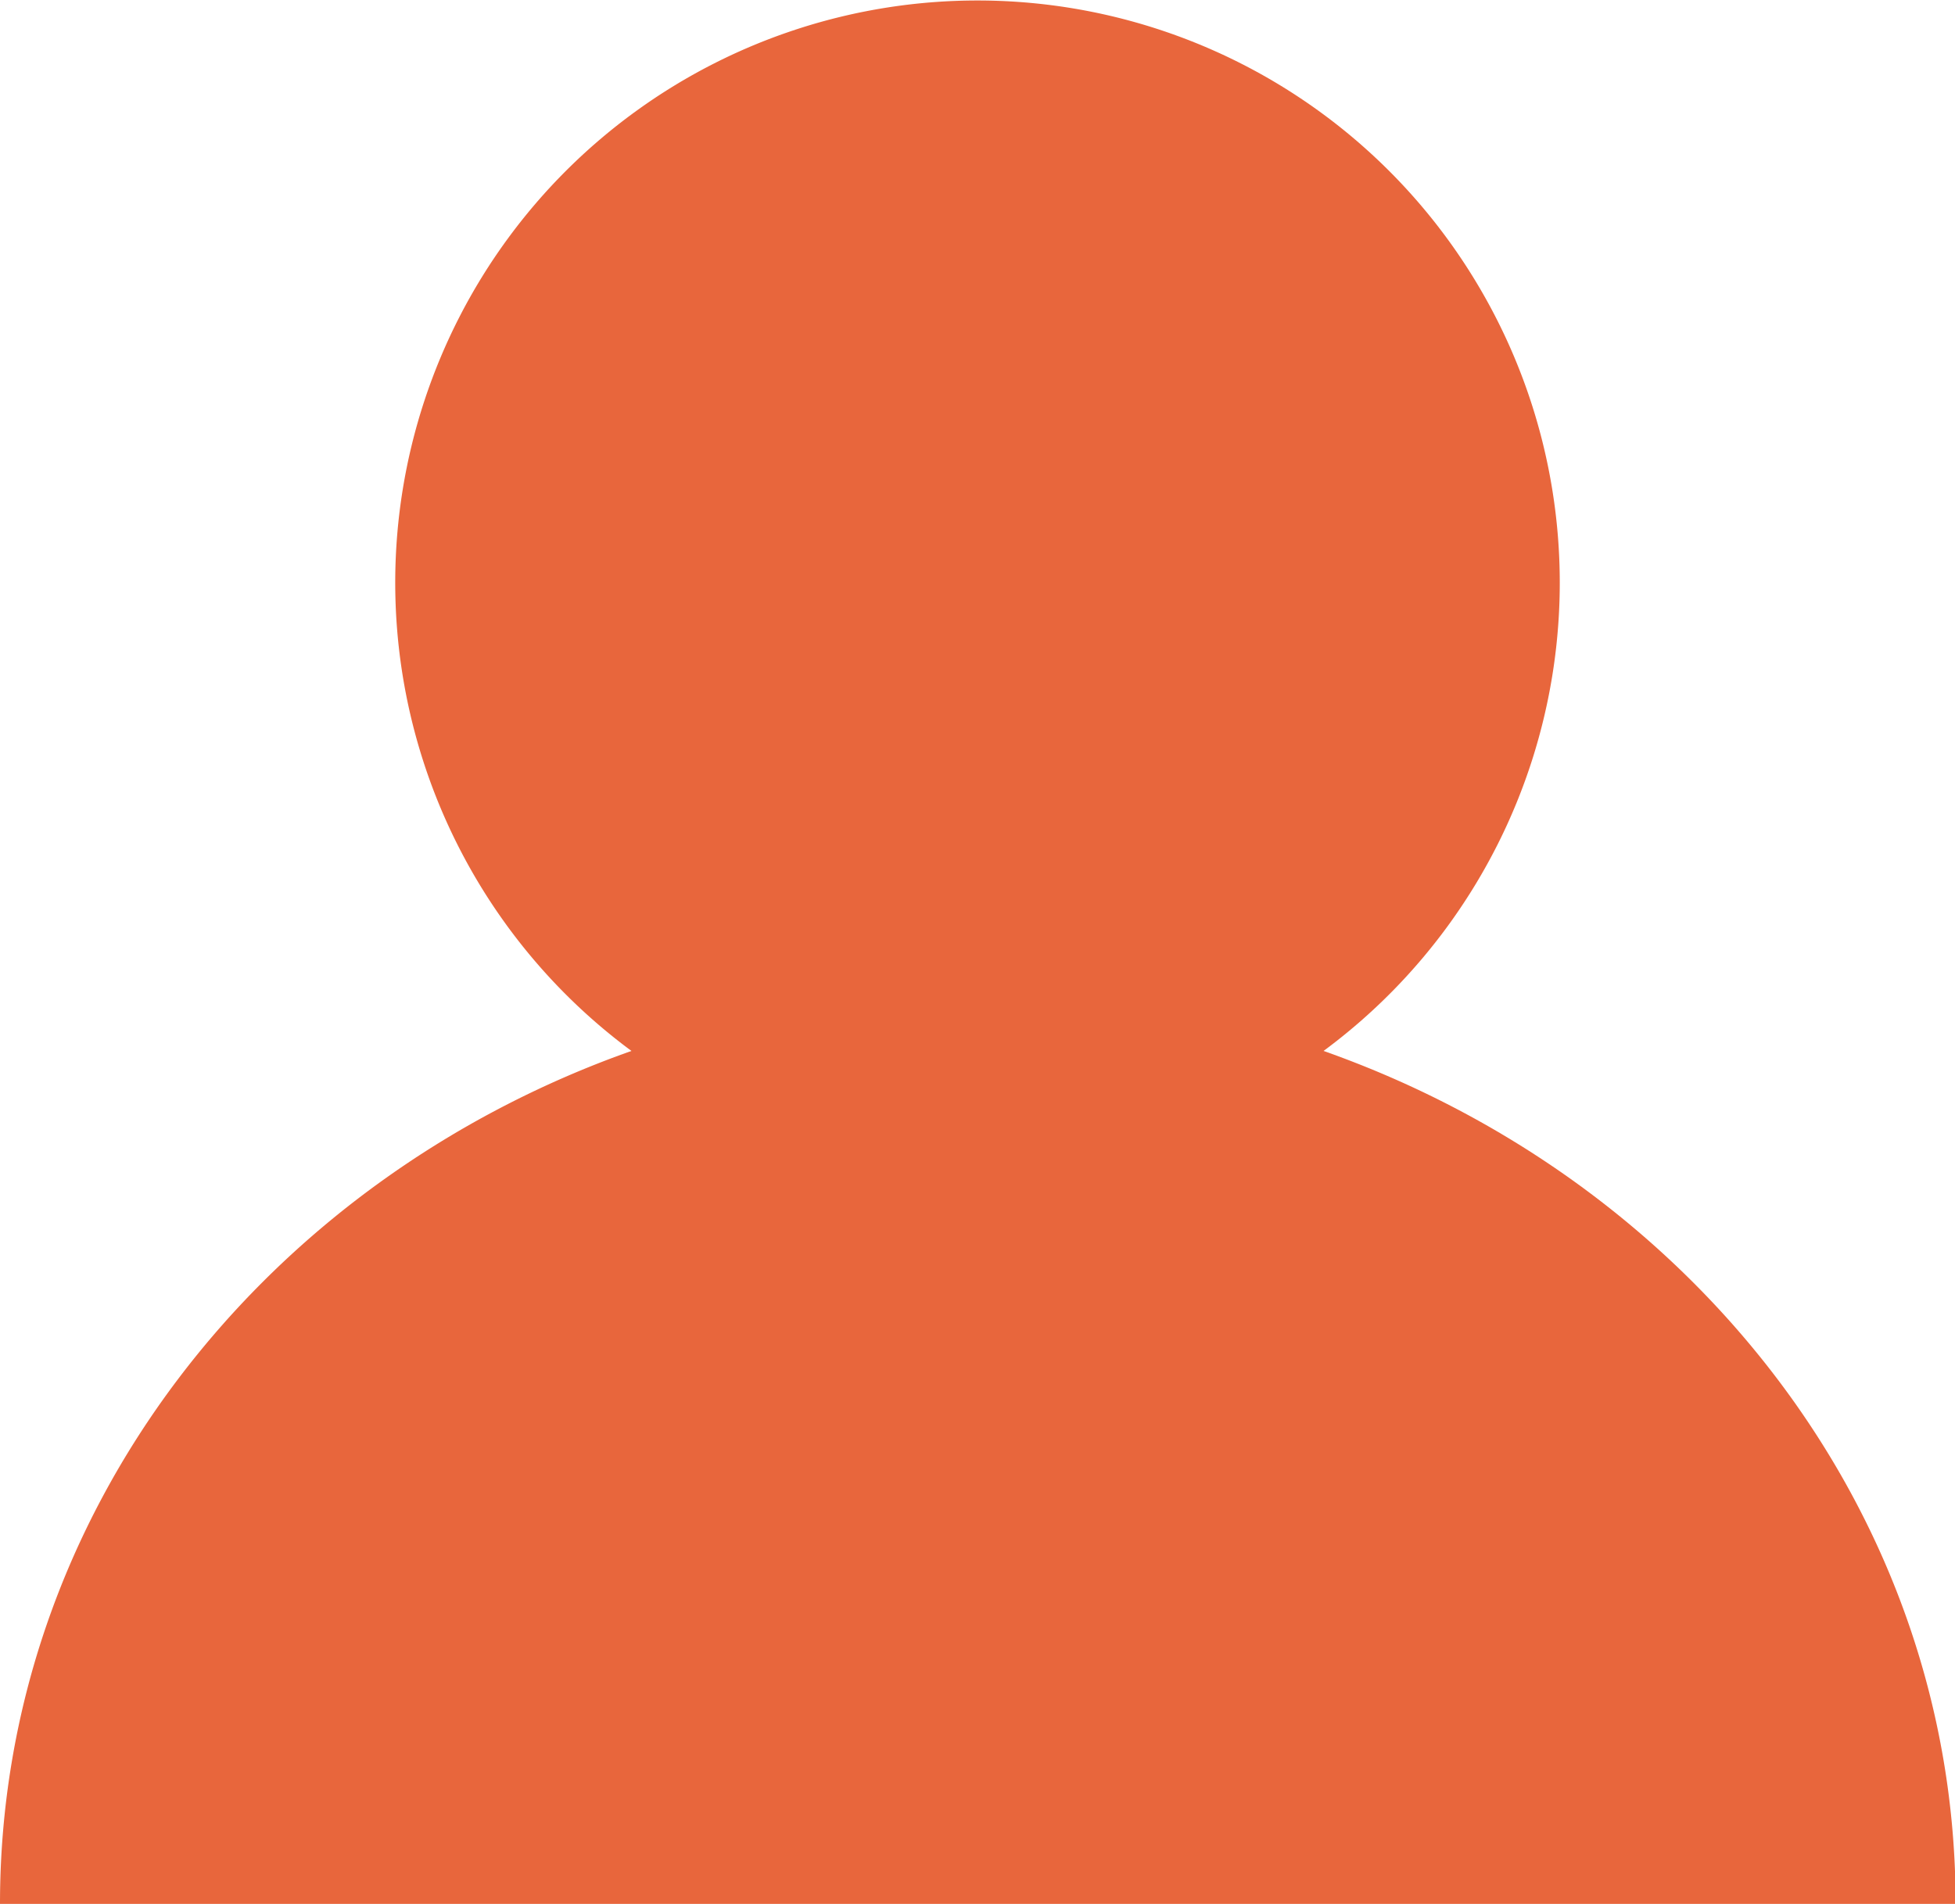 <svg xmlns="http://www.w3.org/2000/svg" width="41.063" height="40" viewBox="0 0 41.063 40">
  <defs>
    <style>
      .cls-1 {
        fill: #e8663c;
        fill-rule: evenodd;
      }
    </style>
  </defs>
  <path id="icon" class="cls-1" d="M27.8,22.076a12.23,12.23,0,1,0-14.537,0C5.512,24.814,0,31.8,0,39.993H41.076C41.076,31.8,35.561,24.814,27.8,22.076Z"/>
</svg>
